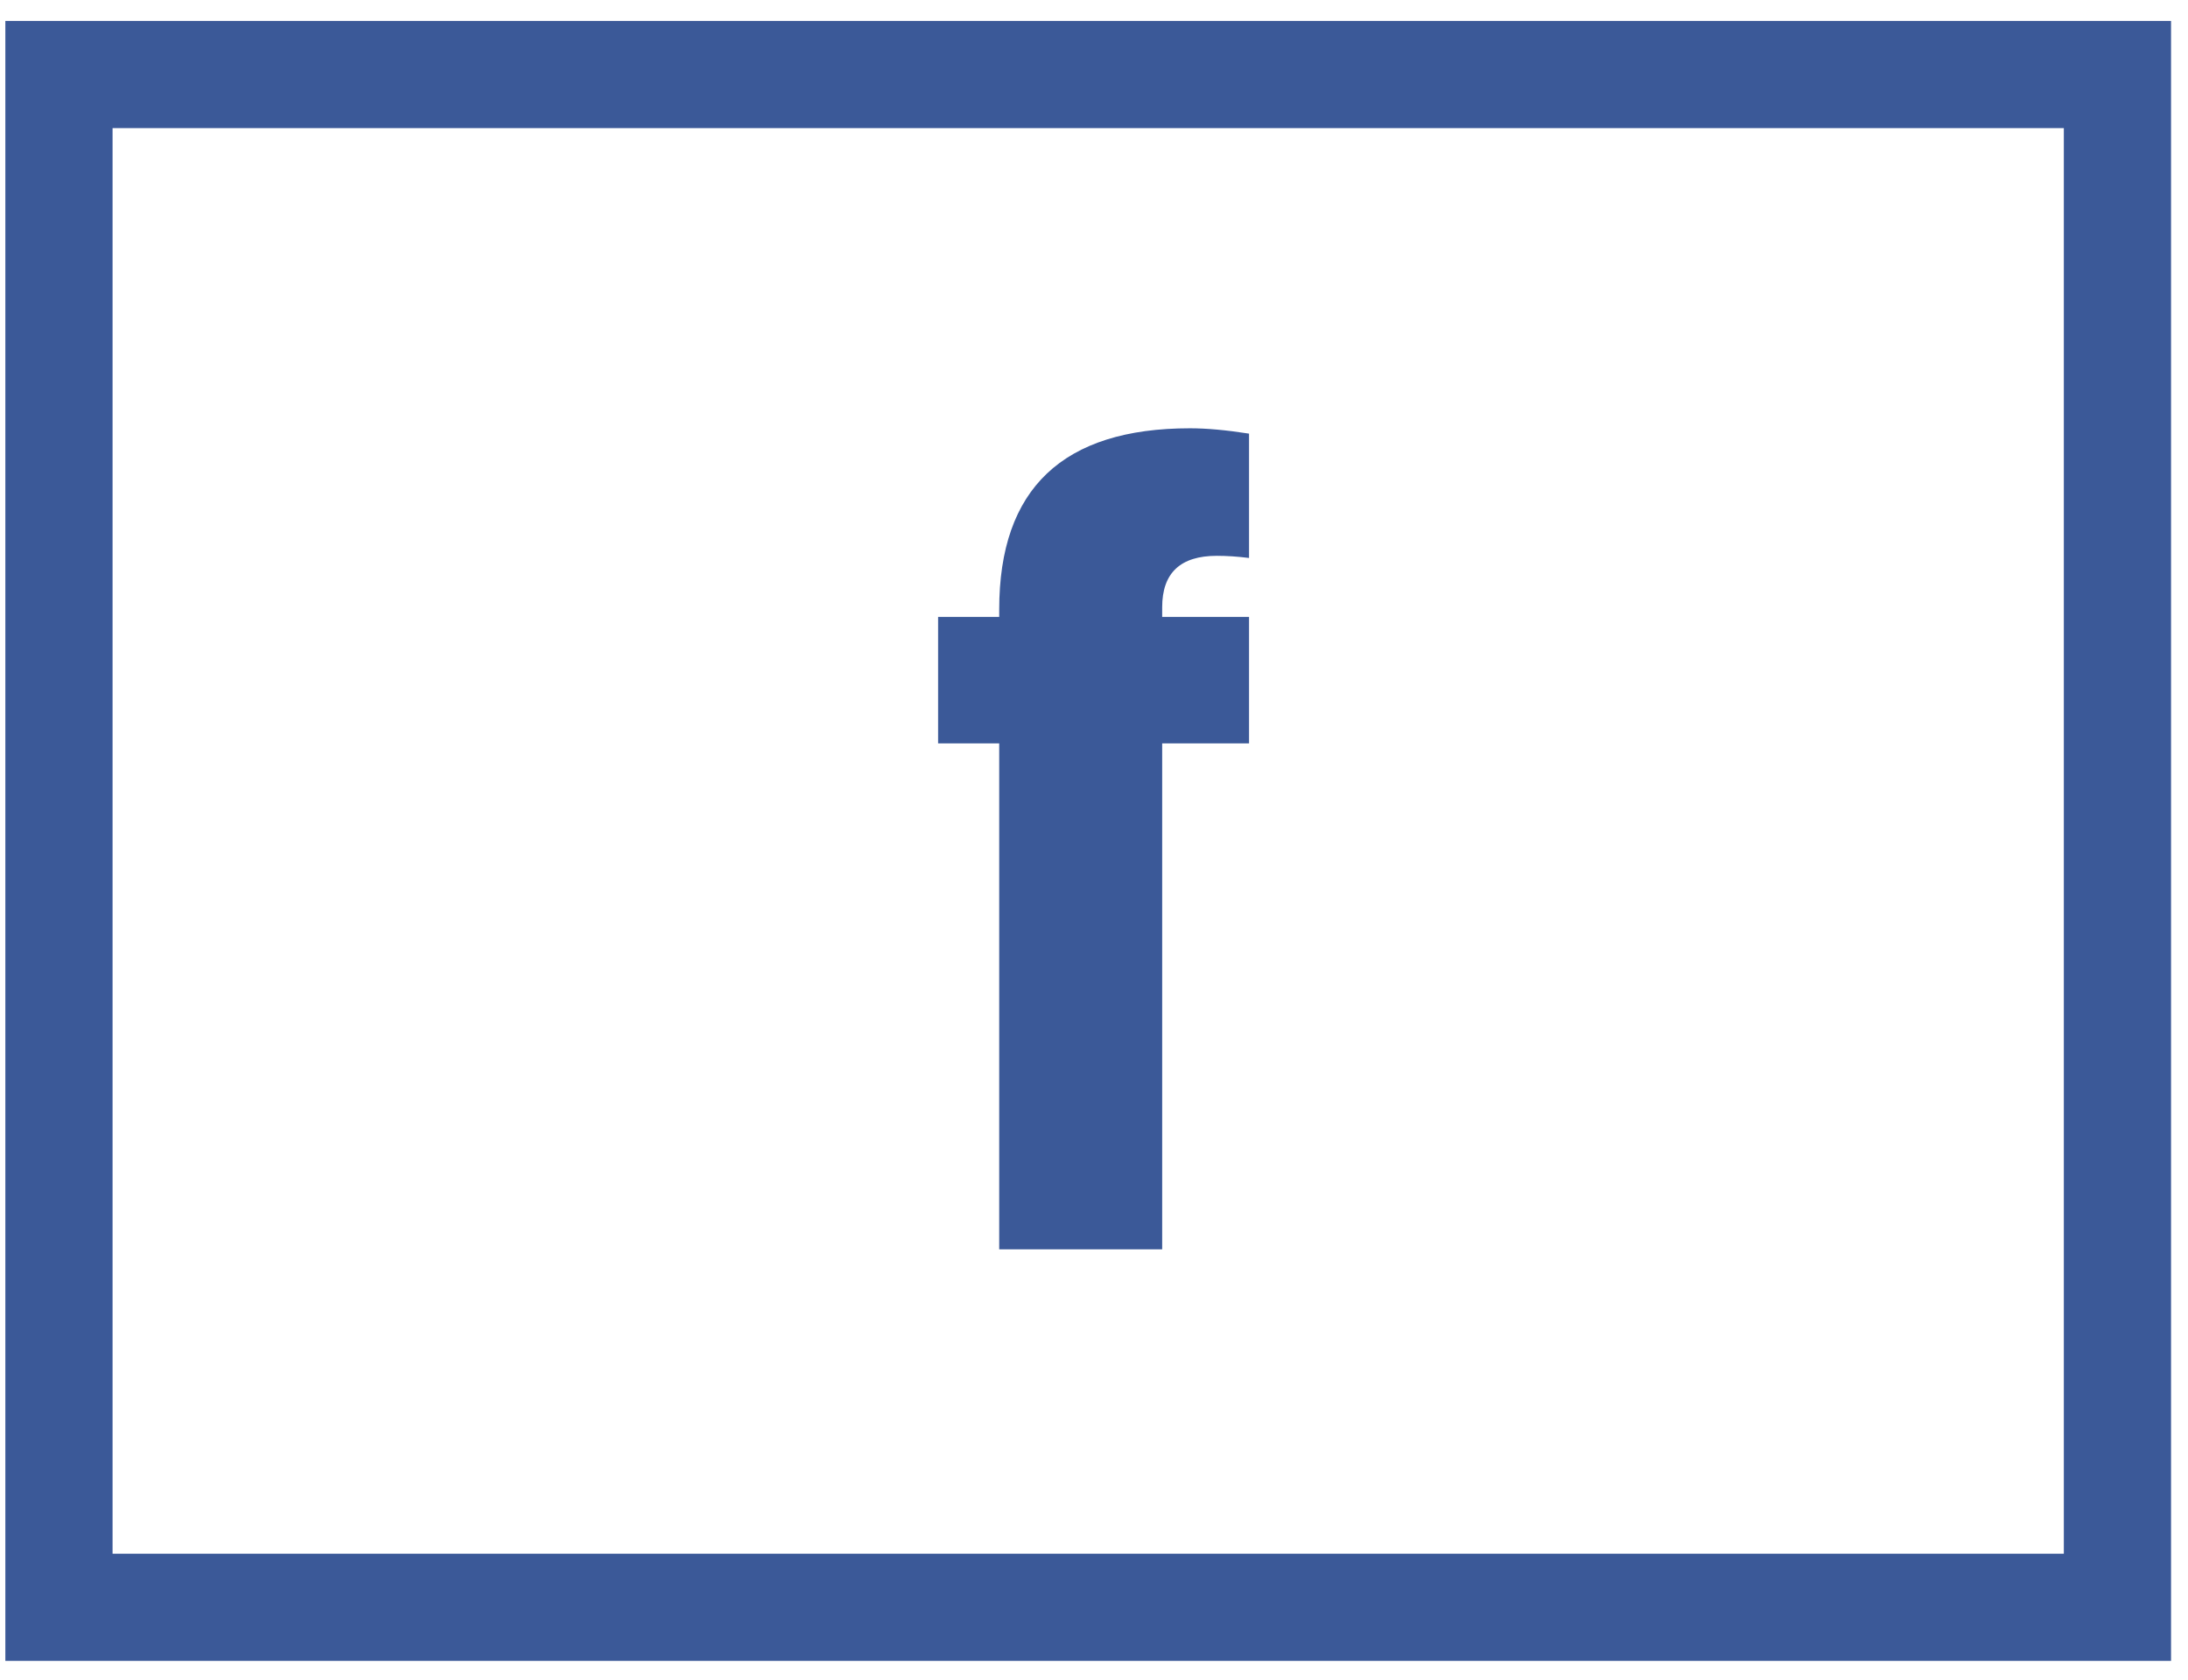 <svg xmlns="http://www.w3.org/2000/svg" width="56" height="43" viewBox="0 0 56 43">
  <g fill="none" fill-rule="evenodd">
    <rect width="52.685" height="39.239" x="1.509" y="1.908" stroke="#3B5998" stroke-width="2.744"/>
    <path fill="#3B5998" d="M25.574,15.601 C25.574,12.509 27.202,10.964 30.458,10.964 C30.879,10.964 31.382,11.009 31.968,11.101 L31.968,14.284 C31.675,14.247 31.401,14.229 31.144,14.229 C30.211,14.229 29.745,14.668 29.745,15.546 L29.745,15.793 L31.968,15.793 L31.968,19.031 L29.745,19.031 L29.745,31.983 L25.574,31.983 L25.574,19.031 L24.01,19.031 L24.01,15.793 L25.574,15.793 L25.574,15.601 Z"/>
  </g>
</svg>
